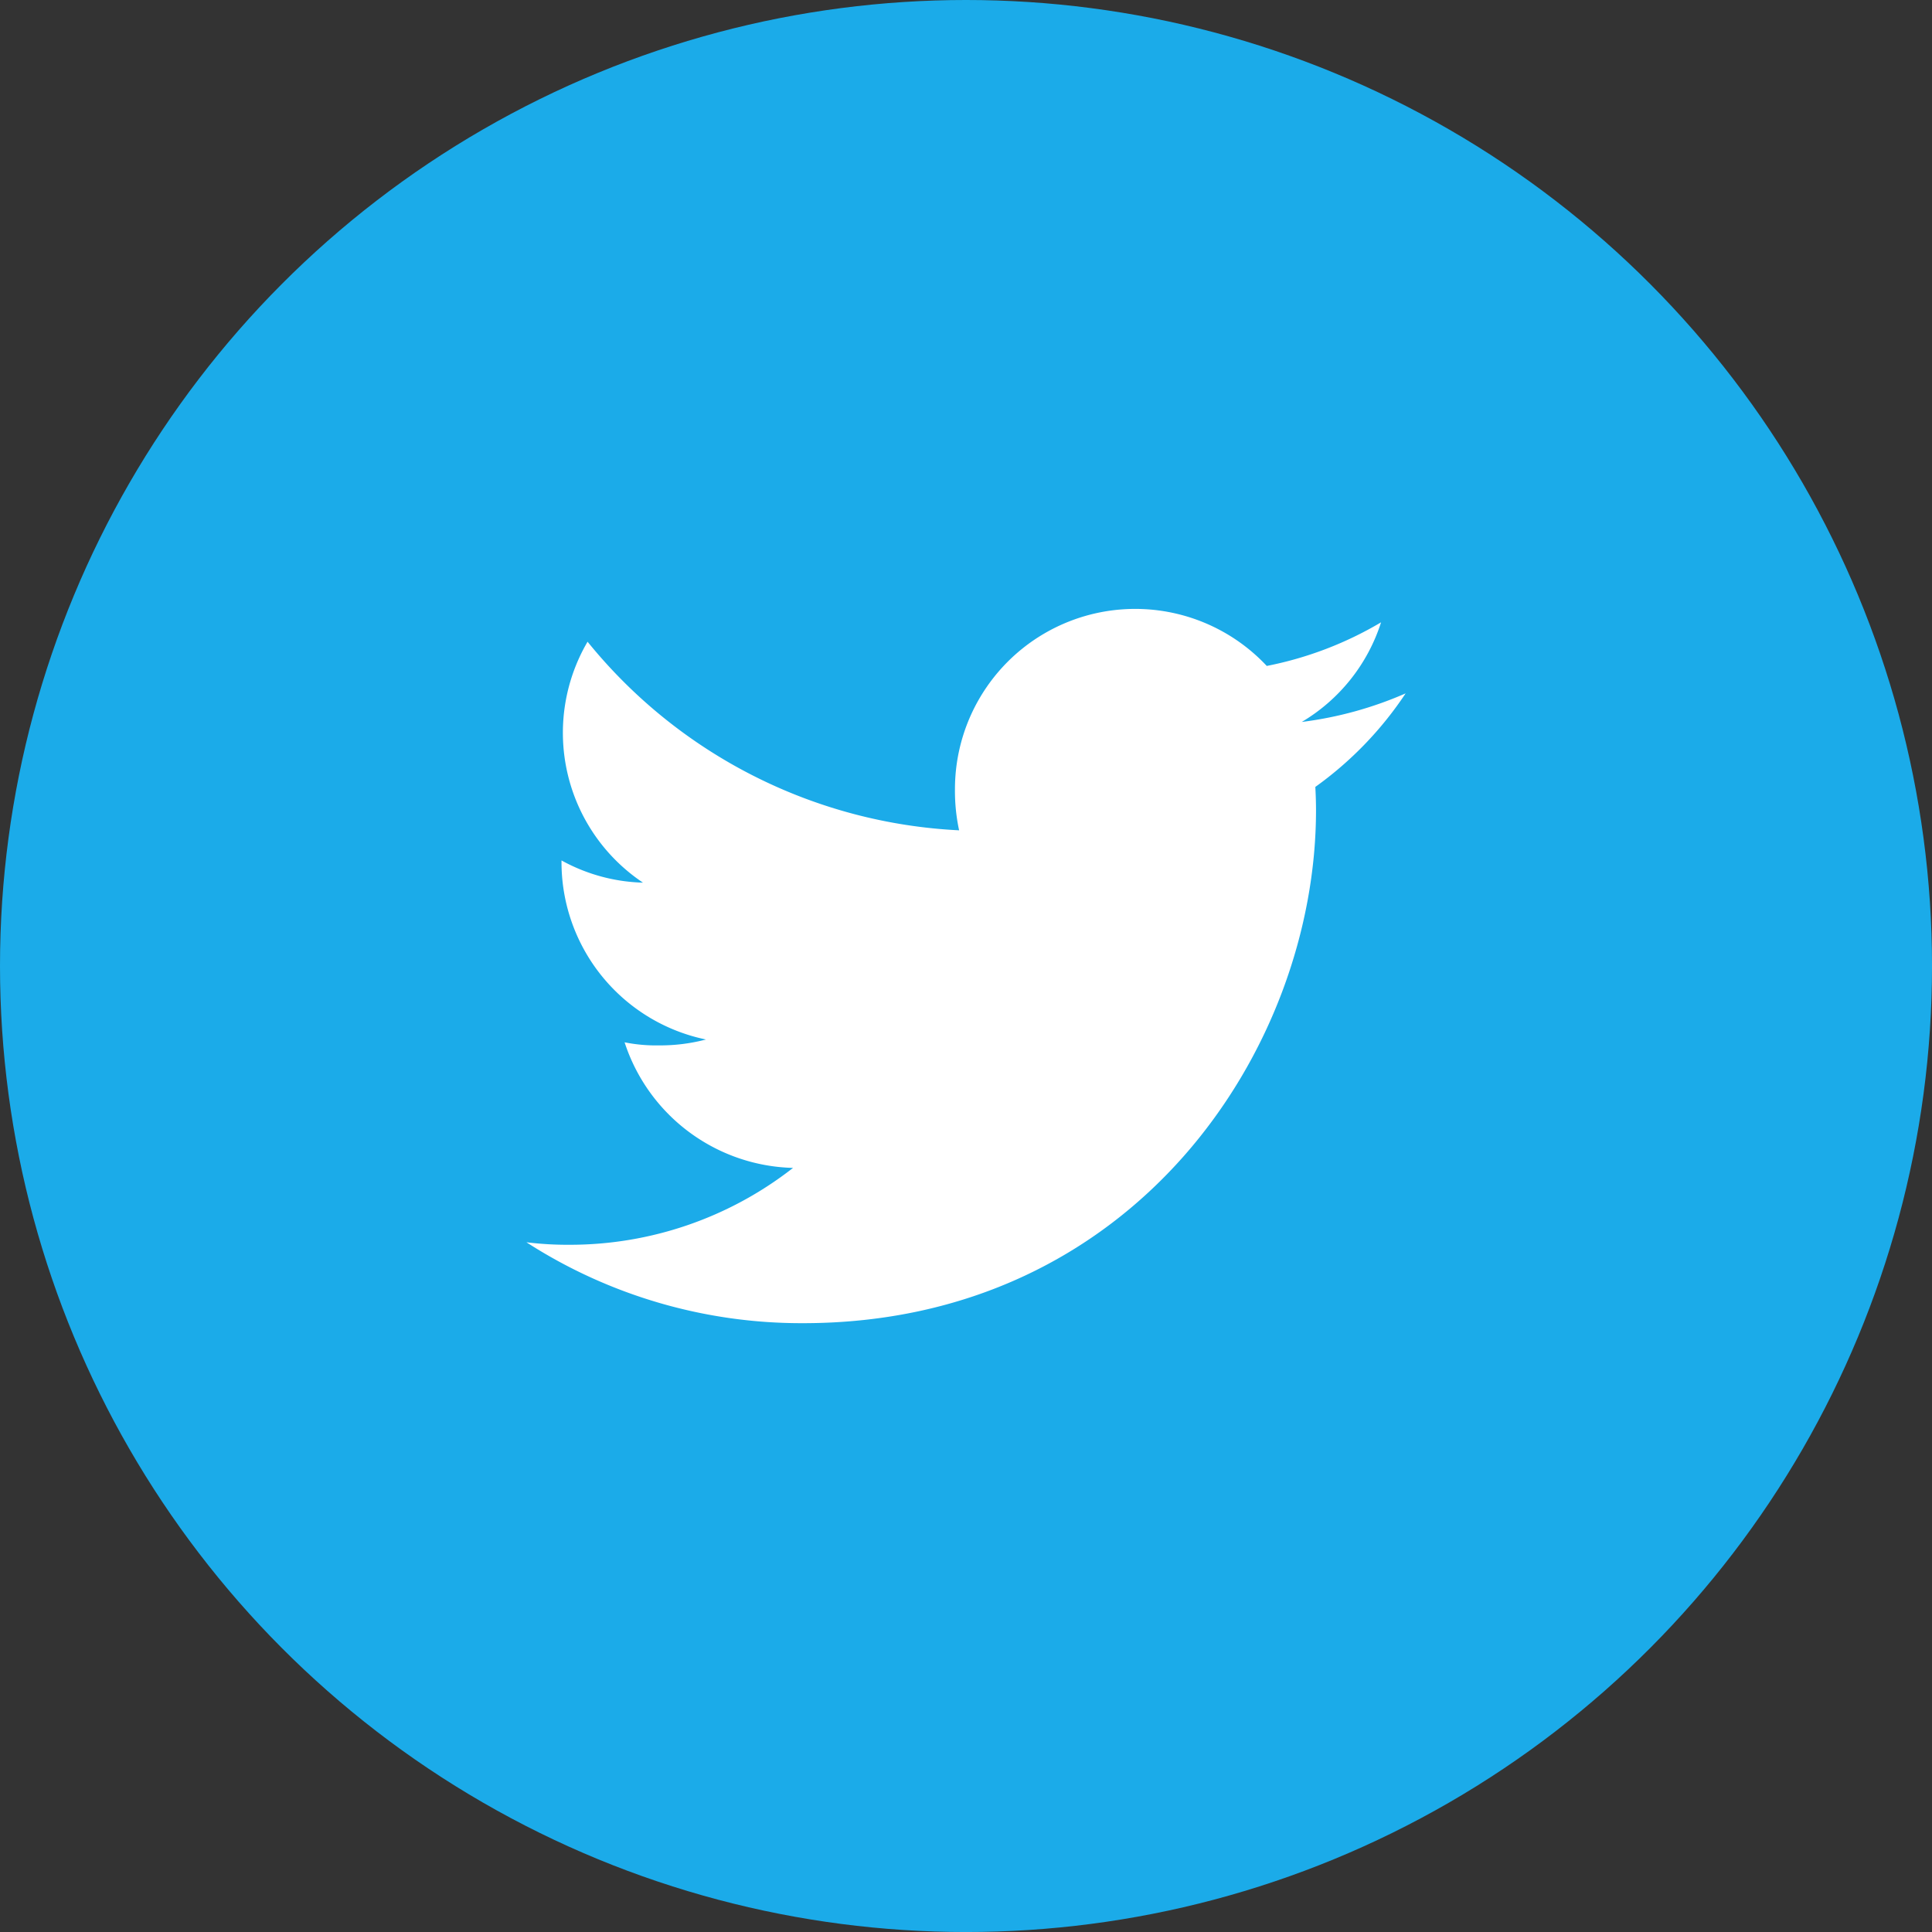 <svg id="Capa_1" data-name="Capa 1" xmlns="http://www.w3.org/2000/svg" viewBox="0 0 770.55 770.55"><rect x="0" y="0" width="770.55" height="770.55" fill="#333333" stroke="none"/><defs><style>.cls-1{fill:#1babe9;}.cls-2{fill:#fff;}</style></defs><title>twitter</title><circle class="cls-1" cx="385.28" cy="385.28" r="385.28"/><path class="cls-2" d="M764.89,531.6A149.54,149.54,0,0,1,723.46,543a71.47,71.47,0,0,0,31.63-39.74,143.46,143.46,0,0,1-45.59,17.4,71.89,71.89,0,0,0-124.36,49.17,74.28,74.28,0,0,0,1.66,16.39A203.48,203.48,0,0,1,438.61,511a71.91,71.91,0,0,0,22.1,96.09,71,71,0,0,1-32.49-8.86V599a72.24,72.24,0,0,0,57.61,70.65A71.8,71.8,0,0,1,467,672a63.3,63.3,0,0,1-13.62-1.23,72.58,72.58,0,0,0,67.18,50.09,144.46,144.46,0,0,1-89.14,30.66,133.37,133.37,0,0,1-17.2-1,202.37,202.37,0,0,0,110.29,32.27c132.3,0,204.63-109.59,204.63-204.59,0-3.17-.11-6.24-.27-9.29A143.48,143.48,0,0,0,764.89,531.6Z" transform="translate(-204.27 -255.06)"/></svg>